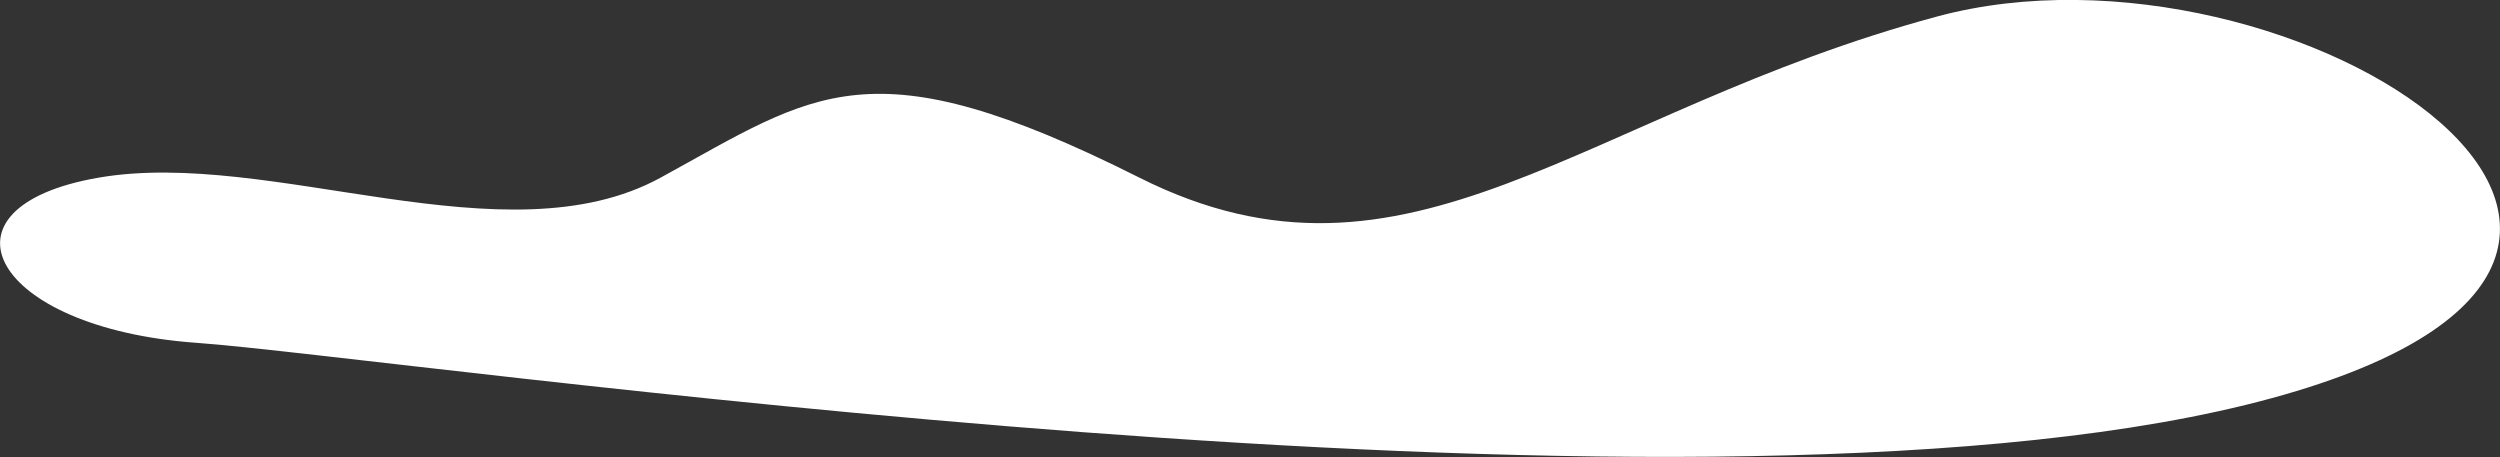 <svg xmlns="http://www.w3.org/2000/svg" viewBox="0 0 153.527 28.064">
  <rect x="0" y="0" width="153.527" height="28.064" fill="#333333" stroke="none"/>
  <defs>
    <style>
      .cls-1 {
        fill: #fff;
      }
    </style>
  </defs>
  <path id="cloud_shadow" data-name="cloud shadow" class="cls-1" d="M2257.7,133.4c12.554.9,90.683,12.468,125.879,3.808s2.818-29.713-18.966-23.848-32.421,18.224-49,9.895-19.861-5.214-29.393,0-23.947-1.815-34.5,0S2245.149,132.5,2257.7,133.4Z" transform="translate(-2245.646 -112.348)"/>
</svg>
